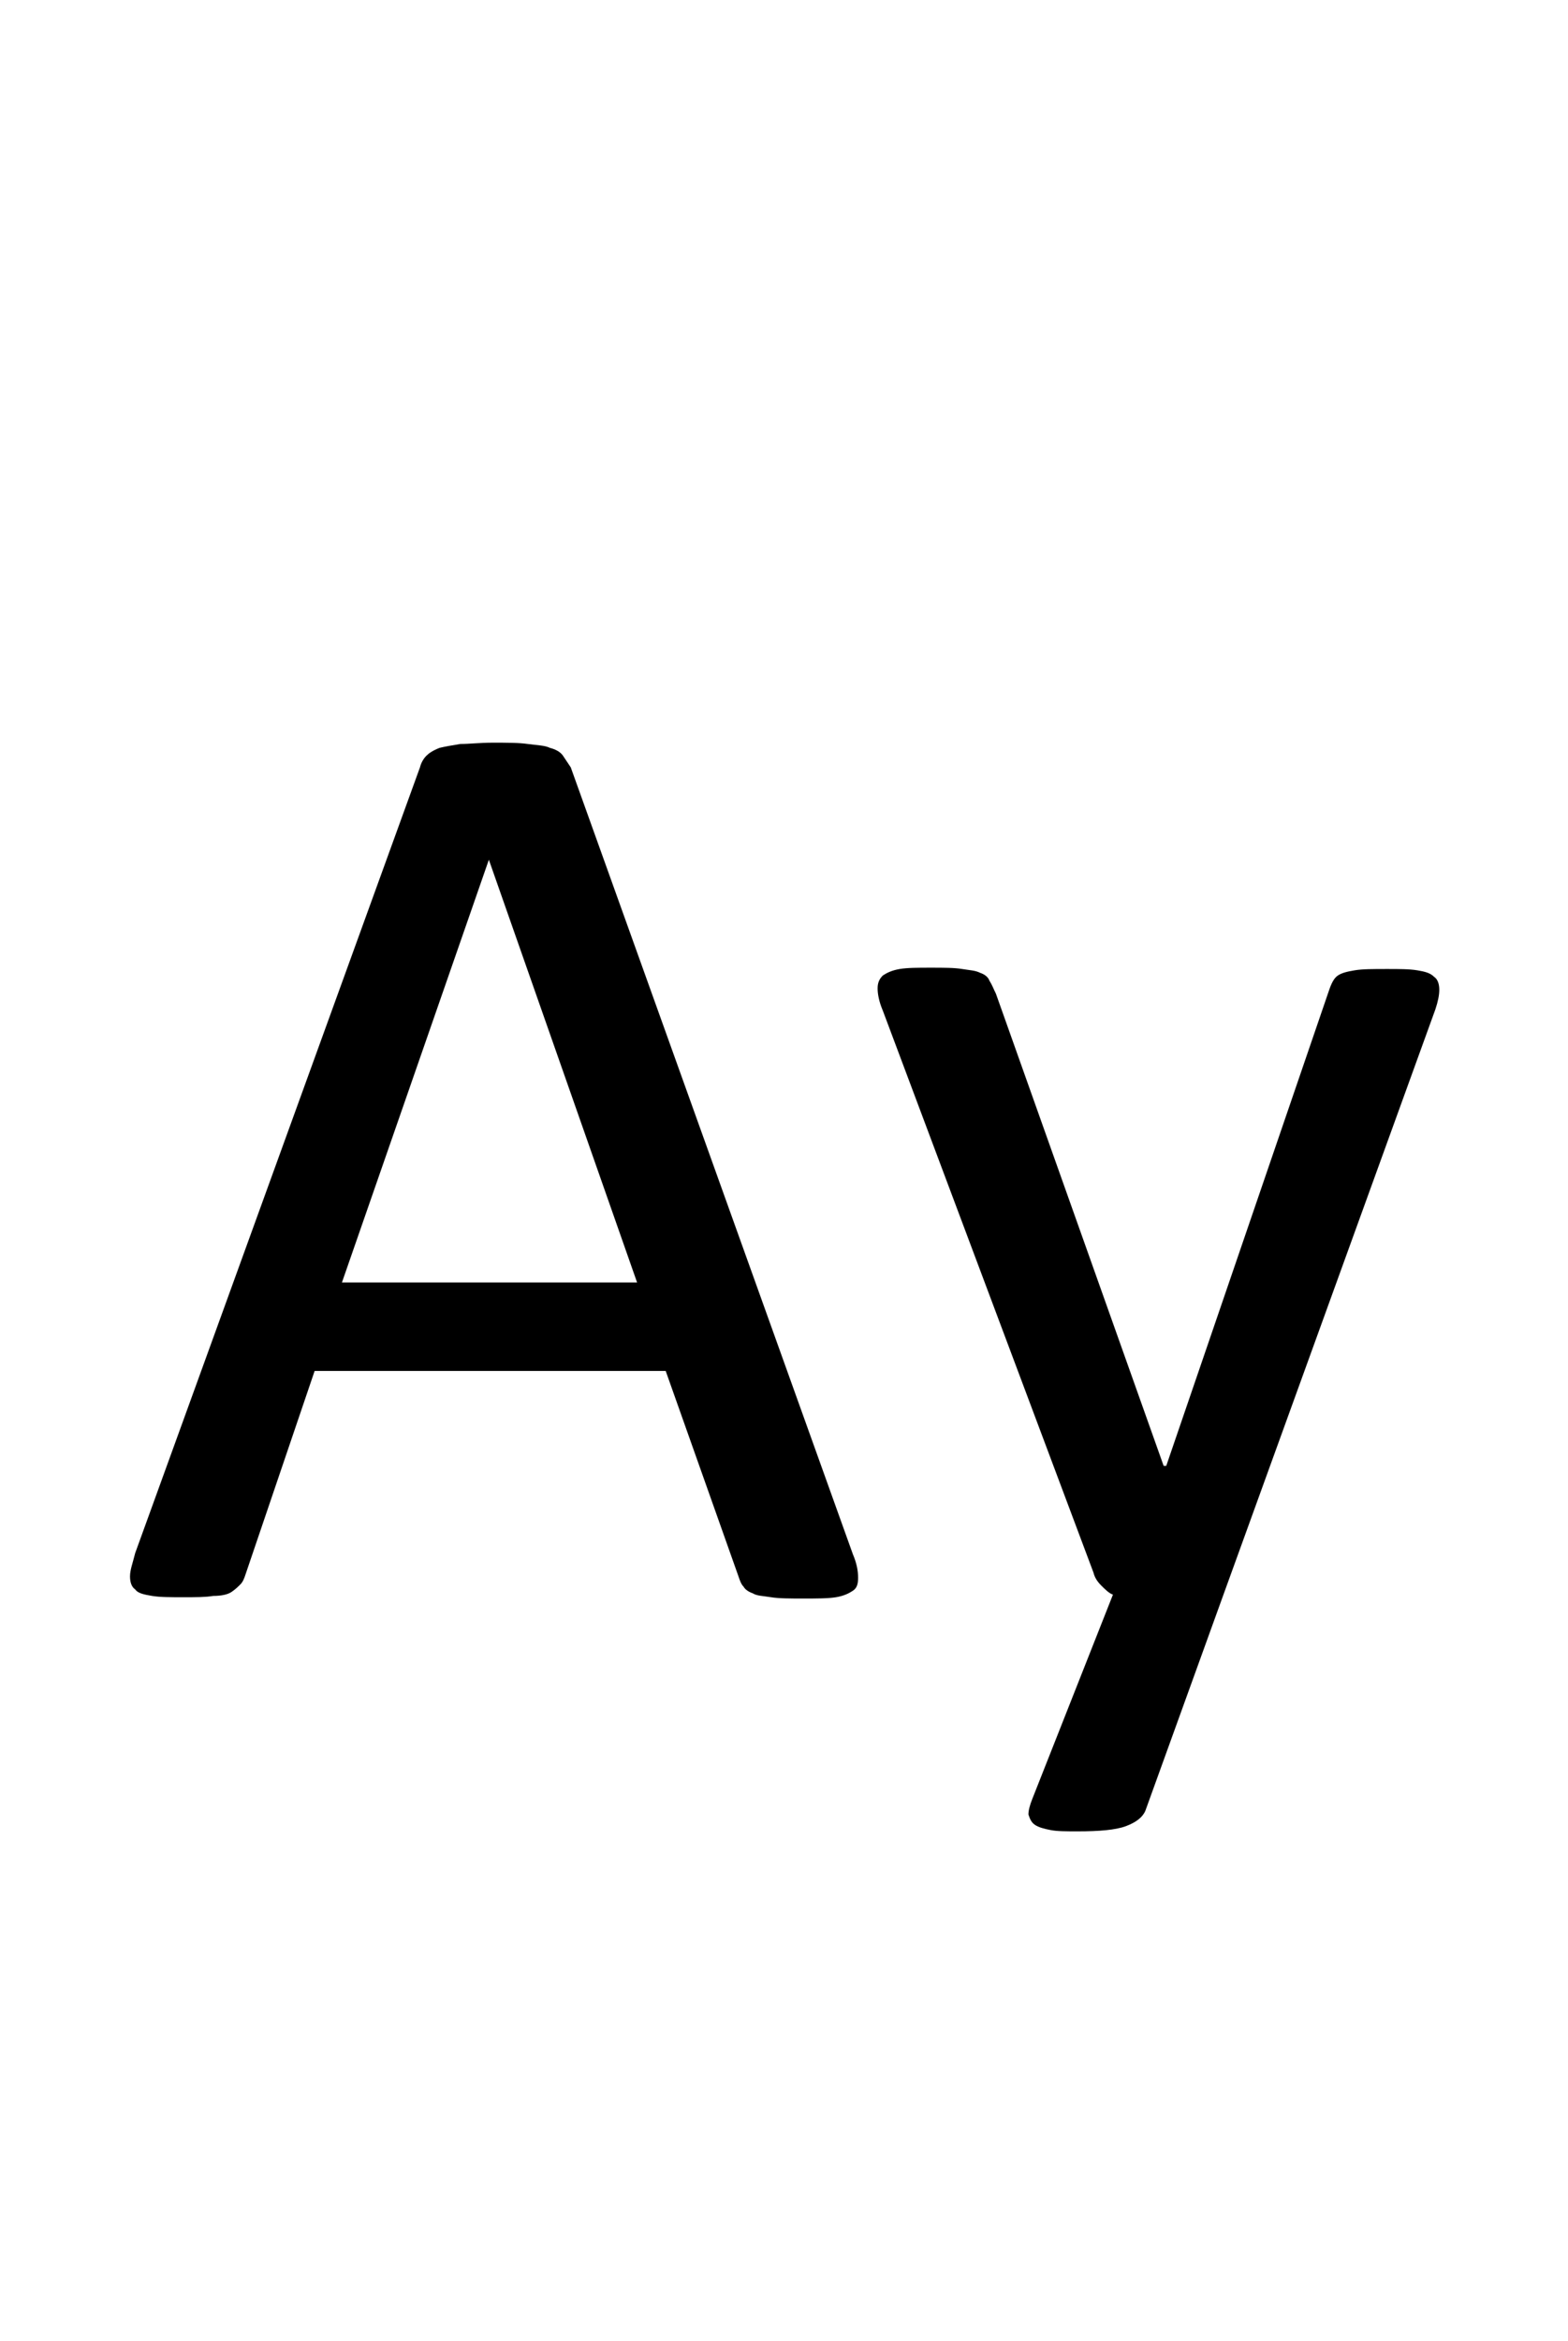 <?xml version="1.0" encoding="utf-8"?>
<!-- Generator: Adobe Illustrator 22.1.0, SVG Export Plug-In . SVG Version: 6.00 Build 0)  -->
<svg version="1.1" xmlns="http://www.w3.org/2000/svg" xmlns:xlink="http://www.w3.org/1999/xlink" x="0px" y="0px"
	 viewBox="0 0 120.6 180" style="enable-background:new 0 0 120.6 180;" xml:space="preserve">
<style type="text/css">
	.st0{display:none;}
	.st1{display:inline;fill:#FF0000;}
</style>
<g id="bg" class="st0">
	<polygon class="st1" points="118.2,0 117.6,0 117.4,0 115.9,0 115.2,0 115.1,0 114.6,0 114.4,0 114.2,0 112.8,0 112.7,0 112.2,0 
		112,0 111.9,0 111.5,0 111.4,0 111.2,0 109.8,0 109.7,0 109.5,0 109.1,0 109,0 108.8,0 108.4,0 108.3,0 108.2,0 106.7,0 106.6,0 
		106.5,0 106.1,0 105.9,0 105.8,0 105.4,0 105.2,0 105.1,0 104.5,0 103.7,0 103.5,0 103.4,0 103,0 102.9,0 102.7,0 102.5,0 102.2,0 
		102.1,0 102.1,0 101.5,0 101.3,0 100.7,0 100.5,0 100.3,0 100.1,0 99.8,0 99.7,0 99.7,0 99.5,0 99.3,0 99.1,0 99,0 98.9,0 98.4,0 
		98.3,0 98.1,0 97.9,0 97.7,0 97.5,0 97.3,0 97.1,0 96.9,0 96.7,0 96.7,0 96.5,0 96.4,0 96.3,0 96.1,0 96.1,0 95.9,0 95.7,0 95.5,0 
		95.3,0 95.2,0 95.1,0 94.8,0 94.7,0 94.7,0 94.5,0 94.3,0 94.1,0 93.9,0 93.7,0 93.7,0 93.5,0 93.4,0 93.3,0 93.2,0 93.1,0 93.1,0 
		93,0 92.9,0 92.7,0 92.5,0 92.3,0 92.3,0 92.1,0 92,0 91.8,0 91.7,0 91.7,0 91.5,0 91.5,0 91.4,0 91,0 90.9,0 90.7,0 90.6,0 
		90.5,0 90.3,0 90.3,0 90.1,0 90.1,0 90,0 89.9,0 89.9,0 89.8,0 89.7,0 89.5,0 89.3,0 89.3,0 89.1,0 89.1,0 88.9,0 88.7,0 88.6,0 
		88.6,0 88.5,0 88.5,0 88.3,0 87.9,0 87.8,0 87.7,0 87.6,0 87.4,0 87.3,0 87.3,0 87.1,0 87.1,0 86.9,0 86.9,0 86.9,0 86.8,0 86.7,0 
		86.6,0 86.4,0 86.3,0 86.3,0 86.1,0 86.1,0 85.9,0 85.7,0 85.6,0 85.5,0 85.4,0 85.4,0 85.3,0 84.9,0 84.7,0 84.6,0 84.5,0 84.4,0 
		84.2,0 84.1,0 84,0 84,0 83.9,0 83.9,0 83.7,0 83.7,0 83.5,0 83.3,0 83.3,0 83.3,0 83.2,0 83.2,0 83.1,0 82.9,0 82.7,0 82.5,0 
		82.5,0 82.4,0 82.3,0 82.2,0 81.7,0 81.7,0 81.6,0 81.5,0 81.3,0 81.2,0 81,0 81,0 80.9,0 80.9,0 80.8,0 80.8,0 80.7,0 80.5,0 
		80.3,0 80.3,0 80.3,0 80.2,0 80.1,0 80.1,0 80,0 80,0 79.7,0 79.5,0 79.4,0 79.3,0 79.3,0 79.2,0 78.7,0 78.6,0 78.6,0 78.6,0 
		78.5,0 78.4,0 78.1,0 77.9,0 77.9,0 77.9,0 77.8,0 77.8,0 77.8,0 77.6,0 77.6,0 77.4,0 77.3,0 77.2,0 77.1,0 77.1,0 77.1,0 77,0 
		77,0 76.9,0 76.9,0 76.7,0 76.5,0 76.3,0 76.3,0 76.2,0 76.1,0 75.7,0 75.6,0 75.5,0 75.5,0 75.4,0 75.4,0 75.4,0 75.2,0 75,0 
		74.9,0 74.8,0 74.8,0 74.7,0 74.7,0 74.6,0 74.6,0 74.6,0 74.3,0 74.2,0 74.2,0 74.2,0 74.1,0 74,0 74,0 73.9,0 73.9,0 73.9,0 
		73.8,0 73.7,0 73.5,0 73.4,0 73.3,0 73.2,0 73,0 72.6,0 72.5,0 72.5,0 72.4,0 72.4,0 72.4,0 72.3,0 72.2,0 72.2,0 72,0 71.8,0 
		71.8,0 71.8,0 71.7,0 71.6,0 71.6,0 71.5,0 71.5,0 71.3,0 71.2,0 71.2,0 71.1,0 71,0 71,0 71,0 70.9,0 70.9,0 70.8,0 70.8,0 
		70.6,0 70.6,0 70.5,0 70.3,0 70.2,0 70.1,0 70,0 69.6,0 69.4,0 69.4,0 69.4,0 69.4,0 69.3,0 69.3,0 69.2,0 69.2,0 68.9,0 68.8,0 
		68.8,0 68.8,0 68.6,0 68.6,0 68.6,0 68.5,0 68.4,0 68.2,0 68.1,0 68.1,0 68,0 68,0 67.9,0 67.8,0 67.8,0 67.8,0 67.8,0 67.6,0 
		67.6,0 67.4,0 67.3,0 67.2,0 67.2,0 67,0 66.9,0 66.5,0 66.4,0 66.4,0 66.4,0 66.3,0 66.2,0 66.2,0 66.2,0 66.1,0 65.8,0 65.8,0 
		65.8,0 65.6,0 65.6,0 65.6,0 65.4,0 65.4,0 65.2,0 65.2,0 65,0 64.9,0 64.9,0 64.8,0 64.8,0 64.8,0 64.8,0 64.7,0 64.6,0 64.5,0 
		64.4,0 64.2,0 64.2,0 64.2,0 64,0 64,0 63.8,0 63.6,0 63.4,0 63.3,0 63.2,0 63.2,0 63.2,0 63.1,0 63,0 62.8,0 62.8,0 62.7,0 
		62.6,0 62.6,0 62.5,0 62.4,0 62.4,0 62.2,0 62.2,0 62,0 62,0 61.8,0 61.8,0 61.8,0 61.7,0 61.6,0 61.6,0 61.5,0 61.3,0 61.2,0 
		61.2,0 61.2,0 61,0 61,0 60.8,0 60.8,0 60.6,0 60.6,0 60.5,0 60.4,0 60.2,0 60.1,0 60,0 60,0 59.8,0 59.8,0 59.6,0 59.6,0 59.5,0 
		59.4,0 59.4,0 59.3,0 59.1,0 59,0 59,0 58.9,0 58.8,0 58.8,0 58.8,0 58.6,0 58.6,0 58.5,0 58.4,0 58.2,0 58.2,0 58.1,0 58.1,0 
		58,0 58,0 57.8,0 57.8,0 57.6,0 57.5,0 57.4,0 57.4,0 57.4,0 57.3,0 57.2,0 57,0 56.8,0 56.6,0 56.6,0 56.5,0 56.4,0 56.4,0 
		56.2,0 56.1,0 56,0 56,0 55.9,0 55.8,0 55.8,0 55.8,0 55.7,0 55.7,0 55.6,0 55.4,0 55.4,0 55.2,0 55.2,0 55,0 55,0 55,0 54.9,0 
		54.9,0 54.8,0 54.5,0 54.4,0 54.4,0 54.4,0 54.4,0 54.2,0 54.2,0 54.2,0 54.1,0 53.7,0 53.6,0 53.4,0 53.4,0 53.3,0 53.2,0 53.1,0 
		53,0 52.9,0 52.8,0 52.8,0 52.8,0 52.7,0 52.7,0 52.6,0 52.5,0 52.5,0 52.4,0 52.2,0 52.1,0 52,0 52,0 52,0 51.9,0 51.8,0 51.8,0 
		51.7,0 51.4,0 51.4,0 51.4,0 51.3,0 51.3,0 51.2,0 51.2,0 51.2,0 51.1,0 50.7,0 50.5,0 50.4,0 50.3,0 50.1,0 50,0 50,0 49.8,0 
		49.8,0 49.7,0 49.7,0 49.6,0 49.6,0 49.6,0 49.5,0 49.5,0 49.5,0 49.3,0 49.1,0 49.1,0 49.1,0 49,0 48.9,0 48.8,0 48.8,0 48.8,0 
		48.6,0 48.4,0 48.4,0 48.3,0 48.3,0 48.2,0 48.2,0 48.1,0 48.1,0 48,0 47.6,0 47.5,0 47.3,0 47.3,0 47.1,0 46.9,0 46.8,0 46.7,0 
		46.7,0 46.7,0 46.6,0 46.6,0 46.5,0 46.5,0 46.4,0 46.4,0 46.3,0 46,0 46,0 46,0 45.9,0 45.9,0 45.9,0 45.8,0 45.7,0 45.6,0 
		45.4,0 45.3,0 45.2,0 45.2,0 45.1,0 45.1,0 45,0 44.9,0 44.5,0 44.4,0 44.3,0 44.3,0 44.1,0 43.9,0 43.7,0 43.7,0 43.7,0 43.6,0 
		43.5,0 43.5,0 43.5,0 43.4,0 43.3,0 43.2,0 43,0 43,0 42.9,0 42.9,0 42.8,0 42.7,0 42.7,0 42.7,0 42.5,0 42.2,0 42.1,0 42.1,0 
		42,0 42,0 41.9,0 41.4,0 41.3,0 41.3,0 41.2,0 41.1,0 40.9,0 40.7,0 40.6,0 40.5,0 40.5,0 40.5,0 40.3,0 40.3,0 40.3,0 40.1,0 
		39.9,0 39.8,0 39.8,0 39.7,0 39.7,0 39.7,0 39.6,0 39.4,0 39.3,0 39.1,0 39,0 38.9,0 38.9,0 38.4,0 38.3,0 38.3,0 38.1,0 38.1,0 
		37.9,0 37.7,0 37.5,0 37.5,0 37.5,0 37.3,0 37.3,0 37.3,0 37.1,0 36.9,0 36.9,0 36.7,0 36.7,0 36.6,0 36.6,0 36.5,0 36.4,0 36.2,0 
		36.1,0 36,0 35.9,0 35.7,0 35.3,0 35.2,0 35.2,0 35.1,0 35.1,0 34.9,0 34.7,0 34.5,0 34.5,0 34.4,0 34.3,0 34.3,0 34,0 33.9,0 
		33.9,0 33.7,0 33.7,0 33.7,0 33.5,0 33.5,0 33.3,0 33.3,0 33.2,0 33.1,0 32.9,0 32.9,0 32.7,0 32.3,0 32.1,0 32.1,0 32,0 32,0 
		31.9,0 31.7,0 31.5,0 31.5,0 31.3,0 31.3,0 31.2,0 30.9,0 30.9,0 30.7,0 30.7,0 30.6,0 30.5,0 30.5,0 30.3,0 30.3,0 30.1,0 30,0 
		29.9,0 29.8,0 29.7,0 29.3,0 29.1,0 29.1,0 29,0 28.9,0 28.8,0 28.6,0 28.5,0 28.3,0 28.3,0 28.1,0 27.9,0 27.8,0 27.7,0 27.5,0 
		27.5,0 27.4,0 27.3,0 27.3,0 27.1,0 26.9,0 26.9,0 26.7,0 26.6,0 26.3,0 26.1,0 25.9,0 25.9,0 25.8,0 25.5,0 25.4,0 25.3,0 25.1,0 
		24.9,0 24.7,0 24.6,0 24.5,0 24.4,0 24.2,0 24.1,0 24,0 23.9,0 23.7,0 23.5,0 23.3,0 23.1,0 22.9,0 22.7,0 22.5,0 22.4,0 22.2,0 
		21.7,0 21.6,0 21.5,0 21.3,0 21.2,0 20.9,0 20.9,0 20.8,0 20.5,0 20.3,0 20.1,0 20,0 19.3,0 19.2,0 18.6,0 18.5,0 18.4,0 18.1,0 
		17.9,0 17.7,0 17.6,0 17.2,0 17.1,0 16.9,0 16.1,0 15.5,0 15.4,0 15.2,0 14.8,0 14.7,0 14.6,0 14.1,0 14,0 13.9,0 12.4,0 12.3,0 
		12.2,0 11.8,0 11.6,0 11.5,0 11.1,0 11,0 10.8,0 9.4,0 9.2,0 9.2,0 8.8,0 8.6,0 8.4,0 7.9,0 7.8,0 6.4,0 6.2,0 6.1,0 5.6,0 5.4,0 
		4.7,0 3.2,0 3,0 2.4,0 0,0 0,180 2.4,180 3,180 3.2,180 4.7,180 5.4,180 5.6,180 6.1,180 6.2,180 6.4,180 7.8,180 7.9,180 8.4,180 
		8.6,180 8.8,180 9.2,180 9.2,180 9.4,180 10.8,180 11,180 11.1,180 11.5,180 11.6,180 11.8,180 12.2,180 12.3,180 12.4,180 
		13.9,180 14,180 14.1,180 14.6,180 14.7,180 14.8,180 15.2,180 15.4,180 15.5,180 16.1,180 16.9,180 17.1,180 17.2,180 17.6,180 
		17.7,180 17.9,180 18.1,180 18.4,180 18.5,180 18.6,180 19.2,180 19.3,180 20,180 20.1,180 20.3,180 20.5,180 20.8,180 20.9,180 
		20.9,180 21.2,180 21.3,180 21.5,180 21.6,180 21.7,180 22.2,180 22.4,180 22.5,180 22.7,180 22.9,180 23.1,180 23.3,180 23.5,180 
		23.7,180 23.9,180 24,180 24.1,180 24.2,180 24.4,180 24.5,180 24.6,180 24.7,180 24.9,180 25.1,180 25.3,180 25.4,180 25.5,180 
		25.8,180 25.9,180 25.9,180 26.1,180 26.3,180 26.6,180 26.7,180 26.9,180 26.9,180 27.1,180 27.3,180 27.3,180 27.4,180 27.5,180 
		27.5,180 27.7,180 27.8,180 27.9,180 28.1,180 28.3,180 28.3,180 28.5,180 28.6,180 28.8,180 28.9,180 29,180 29.1,180 29.1,180 
		29.3,180 29.7,180 29.8,180 29.9,180 30,180 30.1,180 30.3,180 30.3,180 30.5,180 30.5,180 30.6,180 30.7,180 30.7,180 30.9,180 
		30.9,180 31.2,180 31.3,180 31.3,180 31.5,180 31.5,180 31.7,180 31.9,180 32,180 32,180 32.1,180 32.1,180 32.3,180 32.7,180 
		32.9,180 32.9,180 33.1,180 33.2,180 33.3,180 33.3,180 33.5,180 33.5,180 33.7,180 33.7,180 33.7,180 33.9,180 33.9,180 34,180 
		34.3,180 34.3,180 34.4,180 34.5,180 34.5,180 34.7,180 34.9,180 35.1,180 35.1,180 35.2,180 35.2,180 35.3,180 35.7,180 35.9,180 
		36,180 36.1,180 36.2,180 36.4,180 36.5,180 36.6,180 36.6,180 36.7,180 36.7,180 36.9,180 36.9,180 37.1,180 37.3,180 37.3,180 
		37.3,180 37.5,180 37.5,180 37.5,180 37.7,180 37.9,180 38.1,180 38.1,180 38.3,180 38.3,180 38.4,180 38.9,180 38.9,180 39,180 
		39.1,180 39.3,180 39.4,180 39.6,180 39.7,180 39.7,180 39.7,180 39.8,180 39.8,180 39.9,180 40.1,180 40.3,180 40.3,180 40.3,180 
		40.5,180 40.5,180 40.5,180 40.6,180 40.7,180 40.9,180 41.1,180 41.2,180 41.3,180 41.3,180 41.4,180 41.9,180 42,180 42,180 
		42.1,180 42.1,180 42.2,180 42.5,180 42.7,180 42.7,180 42.7,180 42.8,180 42.9,180 42.9,180 43,180 43,180 43.2,180 43.3,180 
		43.4,180 43.5,180 43.5,180 43.5,180 43.6,180 43.7,180 43.7,180 43.7,180 43.9,180 44.1,180 44.3,180 44.3,180 44.4,180 44.5,180 
		44.9,180 45,180 45.1,180 45.1,180 45.2,180 45.2,180 45.3,180 45.4,180 45.6,180 45.7,180 45.8,180 45.9,180 45.9,180 45.9,180 
		46,180 46,180 46,180 46.3,180 46.4,180 46.4,180 46.5,180 46.5,180 46.6,180 46.6,180 46.7,180 46.7,180 46.7,180 46.8,180 
		46.9,180 47.1,180 47.3,180 47.3,180 47.5,180 47.6,180 48,180 48.1,180 48.1,180 48.2,180 48.2,180 48.3,180 48.3,180 48.4,180 
		48.4,180 48.6,180 48.8,180 48.8,180 48.8,180 48.9,180 49,180 49.1,180 49.1,180 49.1,180 49.3,180 49.5,180 49.5,180 49.5,180 
		49.6,180 49.6,180 49.6,180 49.7,180 49.7,180 49.8,180 49.8,180 50,180 50,180 50.1,180 50.3,180 50.4,180 50.5,180 50.7,180 
		51.1,180 51.2,180 51.2,180 51.2,180 51.3,180 51.3,180 51.4,180 51.4,180 51.4,180 51.7,180 51.8,180 51.8,180 51.9,180 52,180 
		52,180 52,180 52.1,180 52.2,180 52.4,180 52.5,180 52.5,180 52.6,180 52.7,180 52.7,180 52.8,180 52.8,180 52.8,180 52.9,180 
		53,180 53.1,180 53.2,180 53.3,180 53.4,180 53.4,180 53.6,180 53.7,180 54.1,180 54.2,180 54.2,180 54.2,180 54.4,180 54.4,180 
		54.4,180 54.4,180 54.5,180 54.8,180 54.9,180 54.9,180 55,180 55,180 55,180 55.2,180 55.2,180 55.4,180 55.4,180 55.6,180 
		55.7,180 55.7,180 55.8,180 55.8,180 55.8,180 55.9,180 56,180 56,180 56.1,180 56.2,180 56.4,180 56.4,180 56.5,180 56.6,180 
		56.6,180 56.8,180 57,180 57.2,180 57.3,180 57.4,180 57.4,180 57.4,180 57.5,180 57.6,180 57.8,180 57.8,180 58,180 58,180 
		58.1,180 58.1,180 58.2,180 58.2,180 58.4,180 58.5,180 58.6,180 58.6,180 58.8,180 58.8,180 58.8,180 58.9,180 59,180 59,180 
		59.1,180 59.3,180 59.4,180 59.4,180 59.5,180 59.6,180 59.6,180 59.8,180 59.8,180 60,180 60,180 60.1,180 60.2,180 60.4,180 
		60.5,180 60.6,180 60.6,180 60.8,180 60.8,180 61,180 61,180 61.2,180 61.2,180 61.2,180 61.3,180 61.5,180 61.6,180 61.6,180 
		61.7,180 61.8,180 61.8,180 61.8,180 62,180 62,180 62.2,180 62.2,180 62.4,180 62.4,180 62.5,180 62.6,180 62.6,180 62.7,180 
		62.8,180 62.8,180 63,180 63.1,180 63.2,180 63.2,180 63.2,180 63.3,180 63.4,180 63.6,180 63.8,180 64,180 64,180 64.2,180 
		64.2,180 64.2,180 64.4,180 64.5,180 64.6,180 64.7,180 64.8,180 64.8,180 64.8,180 64.8,180 64.9,180 64.9,180 65,180 65.2,180 
		65.2,180 65.4,180 65.4,180 65.6,180 65.6,180 65.6,180 65.8,180 65.8,180 65.8,180 66.1,180 66.2,180 66.2,180 66.2,180 66.3,180 
		66.4,180 66.4,180 66.4,180 66.5,180 66.9,180 67,180 67.2,180 67.2,180 67.3,180 67.4,180 67.6,180 67.6,180 67.8,180 67.8,180 
		67.8,180 67.8,180 67.9,180 68,180 68,180 68.1,180 68.1,180 68.2,180 68.4,180 68.5,180 68.6,180 68.6,180 68.6,180 68.8,180 
		68.8,180 68.8,180 68.9,180 69.2,180 69.2,180 69.3,180 69.3,180 69.4,180 69.4,180 69.4,180 69.4,180 69.6,180 70,180 70.1,180 
		70.2,180 70.3,180 70.5,180 70.6,180 70.6,180 70.8,180 70.8,180 70.9,180 70.9,180 71,180 71,180 71,180 71.1,180 71.2,180 
		71.2,180 71.3,180 71.5,180 71.5,180 71.6,180 71.6,180 71.7,180 71.8,180 71.8,180 71.8,180 72,180 72.2,180 72.2,180 72.3,180 
		72.4,180 72.4,180 72.4,180 72.5,180 72.5,180 72.6,180 73,180 73.2,180 73.3,180 73.4,180 73.5,180 73.7,180 73.8,180 73.9,180 
		73.9,180 73.9,180 74,180 74,180 74.1,180 74.2,180 74.2,180 74.2,180 74.3,180 74.6,180 74.6,180 74.6,180 74.7,180 74.7,180 
		74.8,180 74.8,180 74.9,180 75,180 75.2,180 75.4,180 75.4,180 75.4,180 75.5,180 75.5,180 75.6,180 75.7,180 76.1,180 76.2,180 
		76.3,180 76.3,180 76.5,180 76.7,180 76.9,180 76.9,180 77,180 77,180 77.1,180 77.1,180 77.1,180 77.2,180 77.3,180 77.4,180 
		77.6,180 77.6,180 77.8,180 77.8,180 77.8,180 77.9,180 77.9,180 77.9,180 78.1,180 78.4,180 78.5,180 78.6,180 78.6,180 78.6,180 
		78.7,180 79.2,180 79.3,180 79.3,180 79.4,180 79.5,180 79.7,180 80,180 80,180 80.1,180 80.1,180 80.2,180 80.3,180 80.3,180 
		80.3,180 80.5,180 80.7,180 80.8,180 80.8,180 80.9,180 80.9,180 81,180 81,180 81.2,180 81.3,180 81.5,180 81.6,180 81.7,180 
		81.7,180 82.2,180 82.3,180 82.4,180 82.5,180 82.5,180 82.7,180 82.9,180 83.1,180 83.2,180 83.2,180 83.3,180 83.3,180 83.3,180 
		83.5,180 83.7,180 83.7,180 83.9,180 83.9,180 84,180 84,180 84.1,180 84.2,180 84.4,180 84.5,180 84.6,180 84.7,180 84.9,180 
		85.3,180 85.4,180 85.4,180 85.5,180 85.6,180 85.7,180 85.9,180 86.1,180 86.1,180 86.3,180 86.3,180 86.4,180 86.6,180 86.7,180 
		86.8,180 86.9,180 86.9,180 86.9,180 87.1,180 87.1,180 87.3,180 87.3,180 87.4,180 87.6,180 87.7,180 87.8,180 87.9,180 88.3,180 
		88.5,180 88.5,180 88.6,180 88.6,180 88.7,180 88.9,180 89.1,180 89.1,180 89.3,180 89.3,180 89.5,180 89.7,180 89.8,180 89.9,180 
		89.9,180 90,180 90.1,180 90.1,180 90.3,180 90.3,180 90.5,180 90.6,180 90.7,180 90.9,180 91,180 91.4,180 91.5,180 91.5,180 
		91.7,180 91.7,180 91.8,180 92,180 92.1,180 92.3,180 92.3,180 92.5,180 92.7,180 92.9,180 93,180 93.1,180 93.1,180 93.2,180 
		93.3,180 93.4,180 93.5,180 93.7,180 93.7,180 93.9,180 94.1,180 94.3,180 94.5,180 94.7,180 94.7,180 94.8,180 95.1,180 95.2,180 
		95.3,180 95.5,180 95.7,180 95.9,180 96.1,180 96.1,180 96.3,180 96.4,180 96.5,180 96.7,180 96.7,180 96.9,180 97.1,180 97.3,180 
		97.5,180 97.7,180 97.9,180 98.1,180 98.3,180 98.4,180 98.9,180 99,180 99.1,180 99.3,180 99.5,180 99.7,180 99.7,180 99.8,180 
		100.1,180 100.3,180 100.5,180 100.7,180 101.3,180 101.5,180 102.1,180 102.1,180 102.2,180 102.5,180 102.7,180 102.9,180 
		103,180 103.4,180 103.5,180 103.7,180 104.5,180 105.1,180 105.2,180 105.4,180 105.8,180 105.9,180 106.1,180 106.5,180 
		106.6,180 106.7,180 108.2,180 108.3,180 108.4,180 108.8,180 109,180 109.1,180 109.5,180 109.7,180 109.8,180 111.2,180 
		111.4,180 111.5,180 111.9,180 112,180 112.2,180 112.7,180 112.8,180 114.2,180 114.4,180 114.6,180 115.1,180 115.2,180 
		115.9,180 117.4,180 117.6,180 118.2,180 120.6,180 120.6,0 	"/>
</g>
<g id="figure">
	<g>
		<path d="M65.6,119.5c0.3,0.7,0.4,1.3,0.4,1.8c0,0.5-0.1,0.8-0.4,1c-0.3,0.2-0.7,0.4-1.3,0.5c-0.6,0.1-1.5,0.1-2.5,0.1
			c-1,0-1.9,0-2.5-0.1c-0.6-0.1-1.1-0.1-1.4-0.3c-0.3-0.1-0.6-0.3-0.7-0.5c-0.2-0.2-0.3-0.5-0.4-0.8l-5.6-15.8H24.2l-5.3,15.6
			c-0.1,0.3-0.2,0.6-0.4,0.8c-0.2,0.2-0.4,0.4-0.7,0.6c-0.3,0.2-0.8,0.3-1.4,0.3c-0.6,0.1-1.3,0.1-2.3,0.1c-1,0-1.8,0-2.4-0.1
			c-0.6-0.1-1.1-0.2-1.3-0.5c-0.3-0.2-0.4-0.6-0.4-1c0-0.5,0.2-1,0.4-1.8L32.3,59c0.1-0.4,0.3-0.7,0.5-0.9c0.2-0.2,0.5-0.4,1-0.6
			c0.4-0.1,1-0.2,1.6-0.3c0.7,0,1.5-0.1,2.5-0.1c1.1,0,2,0,2.7,0.1c0.7,0.1,1.3,0.1,1.7,0.3c0.4,0.1,0.8,0.3,1,0.6
			c0.2,0.3,0.4,0.6,0.6,0.9L65.6,119.5z M37.6,66.1L37.6,66.1L26.3,98.6H49L37.6,66.1z"/>
		<path d="M94.1,122.6l-6,16.6c-0.2,0.5-0.7,0.9-1.5,1.2c-0.8,0.3-2.1,0.4-3.7,0.4c-0.9,0-1.6,0-2.1-0.1c-0.5-0.1-0.9-0.2-1.2-0.4
			c-0.3-0.2-0.4-0.5-0.5-0.8c0-0.3,0.1-0.7,0.3-1.2l6.2-15.7c-0.3-0.1-0.6-0.4-0.9-0.7c-0.3-0.3-0.5-0.6-0.6-1L67.9,77.7
			c-0.3-0.7-0.4-1.3-0.4-1.7s0.1-0.7,0.4-1c0.3-0.2,0.7-0.4,1.3-0.5c0.6-0.1,1.4-0.1,2.4-0.1s1.8,0,2.4,0.1c0.6,0.1,1,0.1,1.4,0.3
			c0.3,0.1,0.6,0.3,0.7,0.6c0.2,0.3,0.3,0.6,0.5,1l12.9,36.3h0.2l12.5-36.5c0.2-0.6,0.4-1,0.7-1.2c0.3-0.2,0.7-0.3,1.3-0.4
			c0.6-0.1,1.4-0.1,2.5-0.1c0.9,0,1.7,0,2.3,0.1c0.6,0.1,1,0.2,1.3,0.5c0.3,0.2,0.4,0.6,0.4,1s-0.1,0.9-0.3,1.5L94.1,122.6z"/>
	</g>
</g>
</svg>
